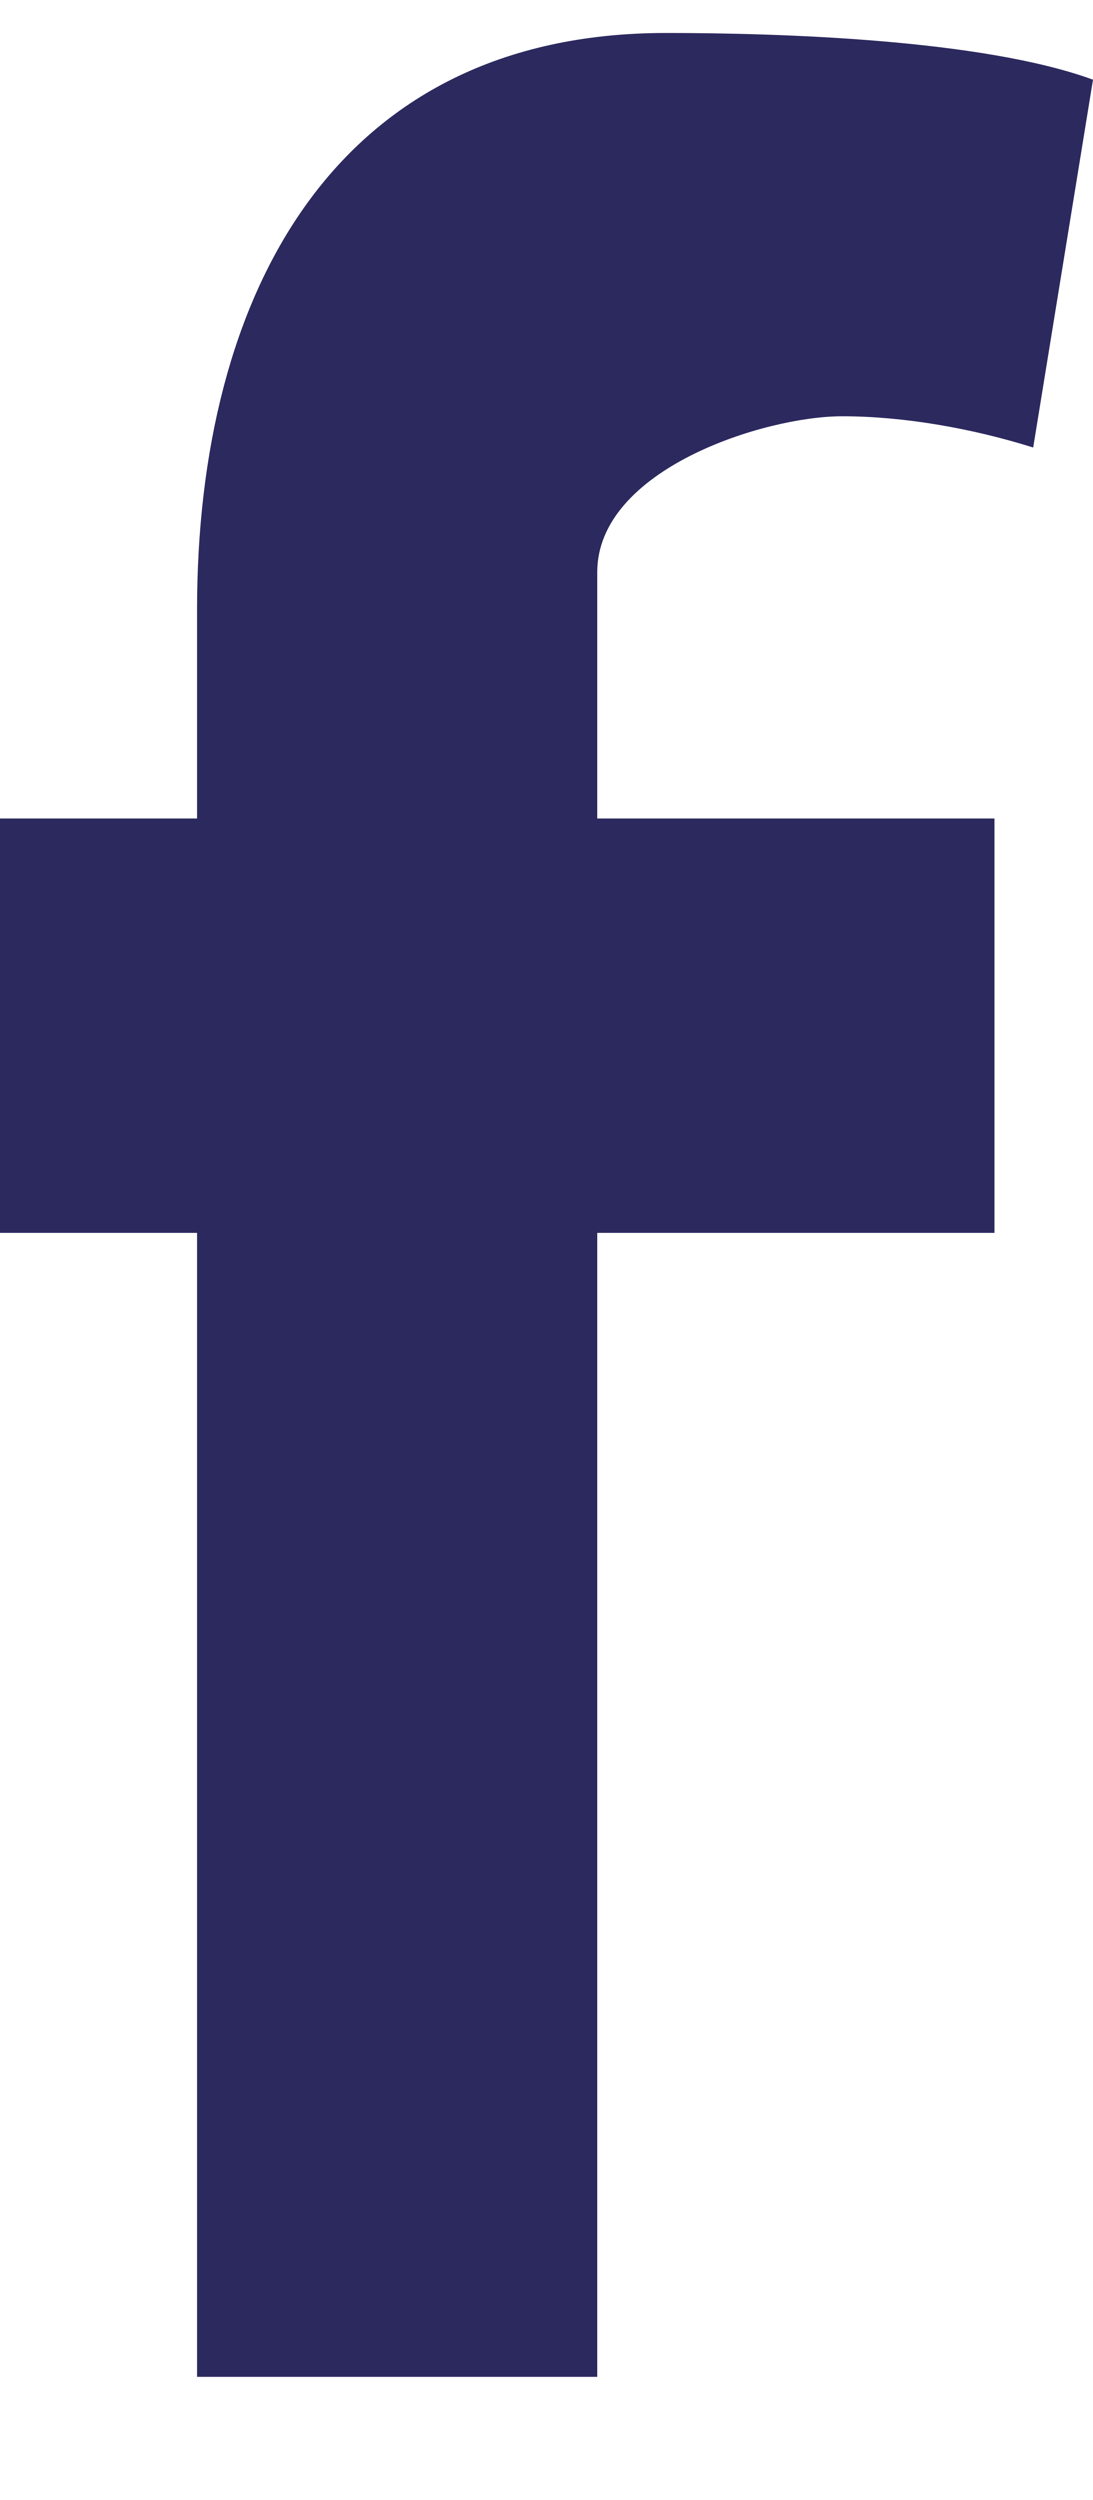<svg width="7" height="16" viewBox="0 0 7 16" fill="none" xmlns="http://www.w3.org/2000/svg">
<path fill-rule="evenodd" clip-rule="evenodd" d="M6.617 2.864C6.235 2.744 5.795 2.664 5.393 2.664C4.896 2.664 3.825 3.003 3.825 3.662V5.238H6.369V7.89H3.825V15.211H1.262V7.89H0V5.238H1.262V3.901C1.262 1.886 2.142 0.211 4.265 0.211C4.992 0.211 6.292 0.251 7 0.51L6.617 2.864Z" fill="#2C295F"/>
</svg>
